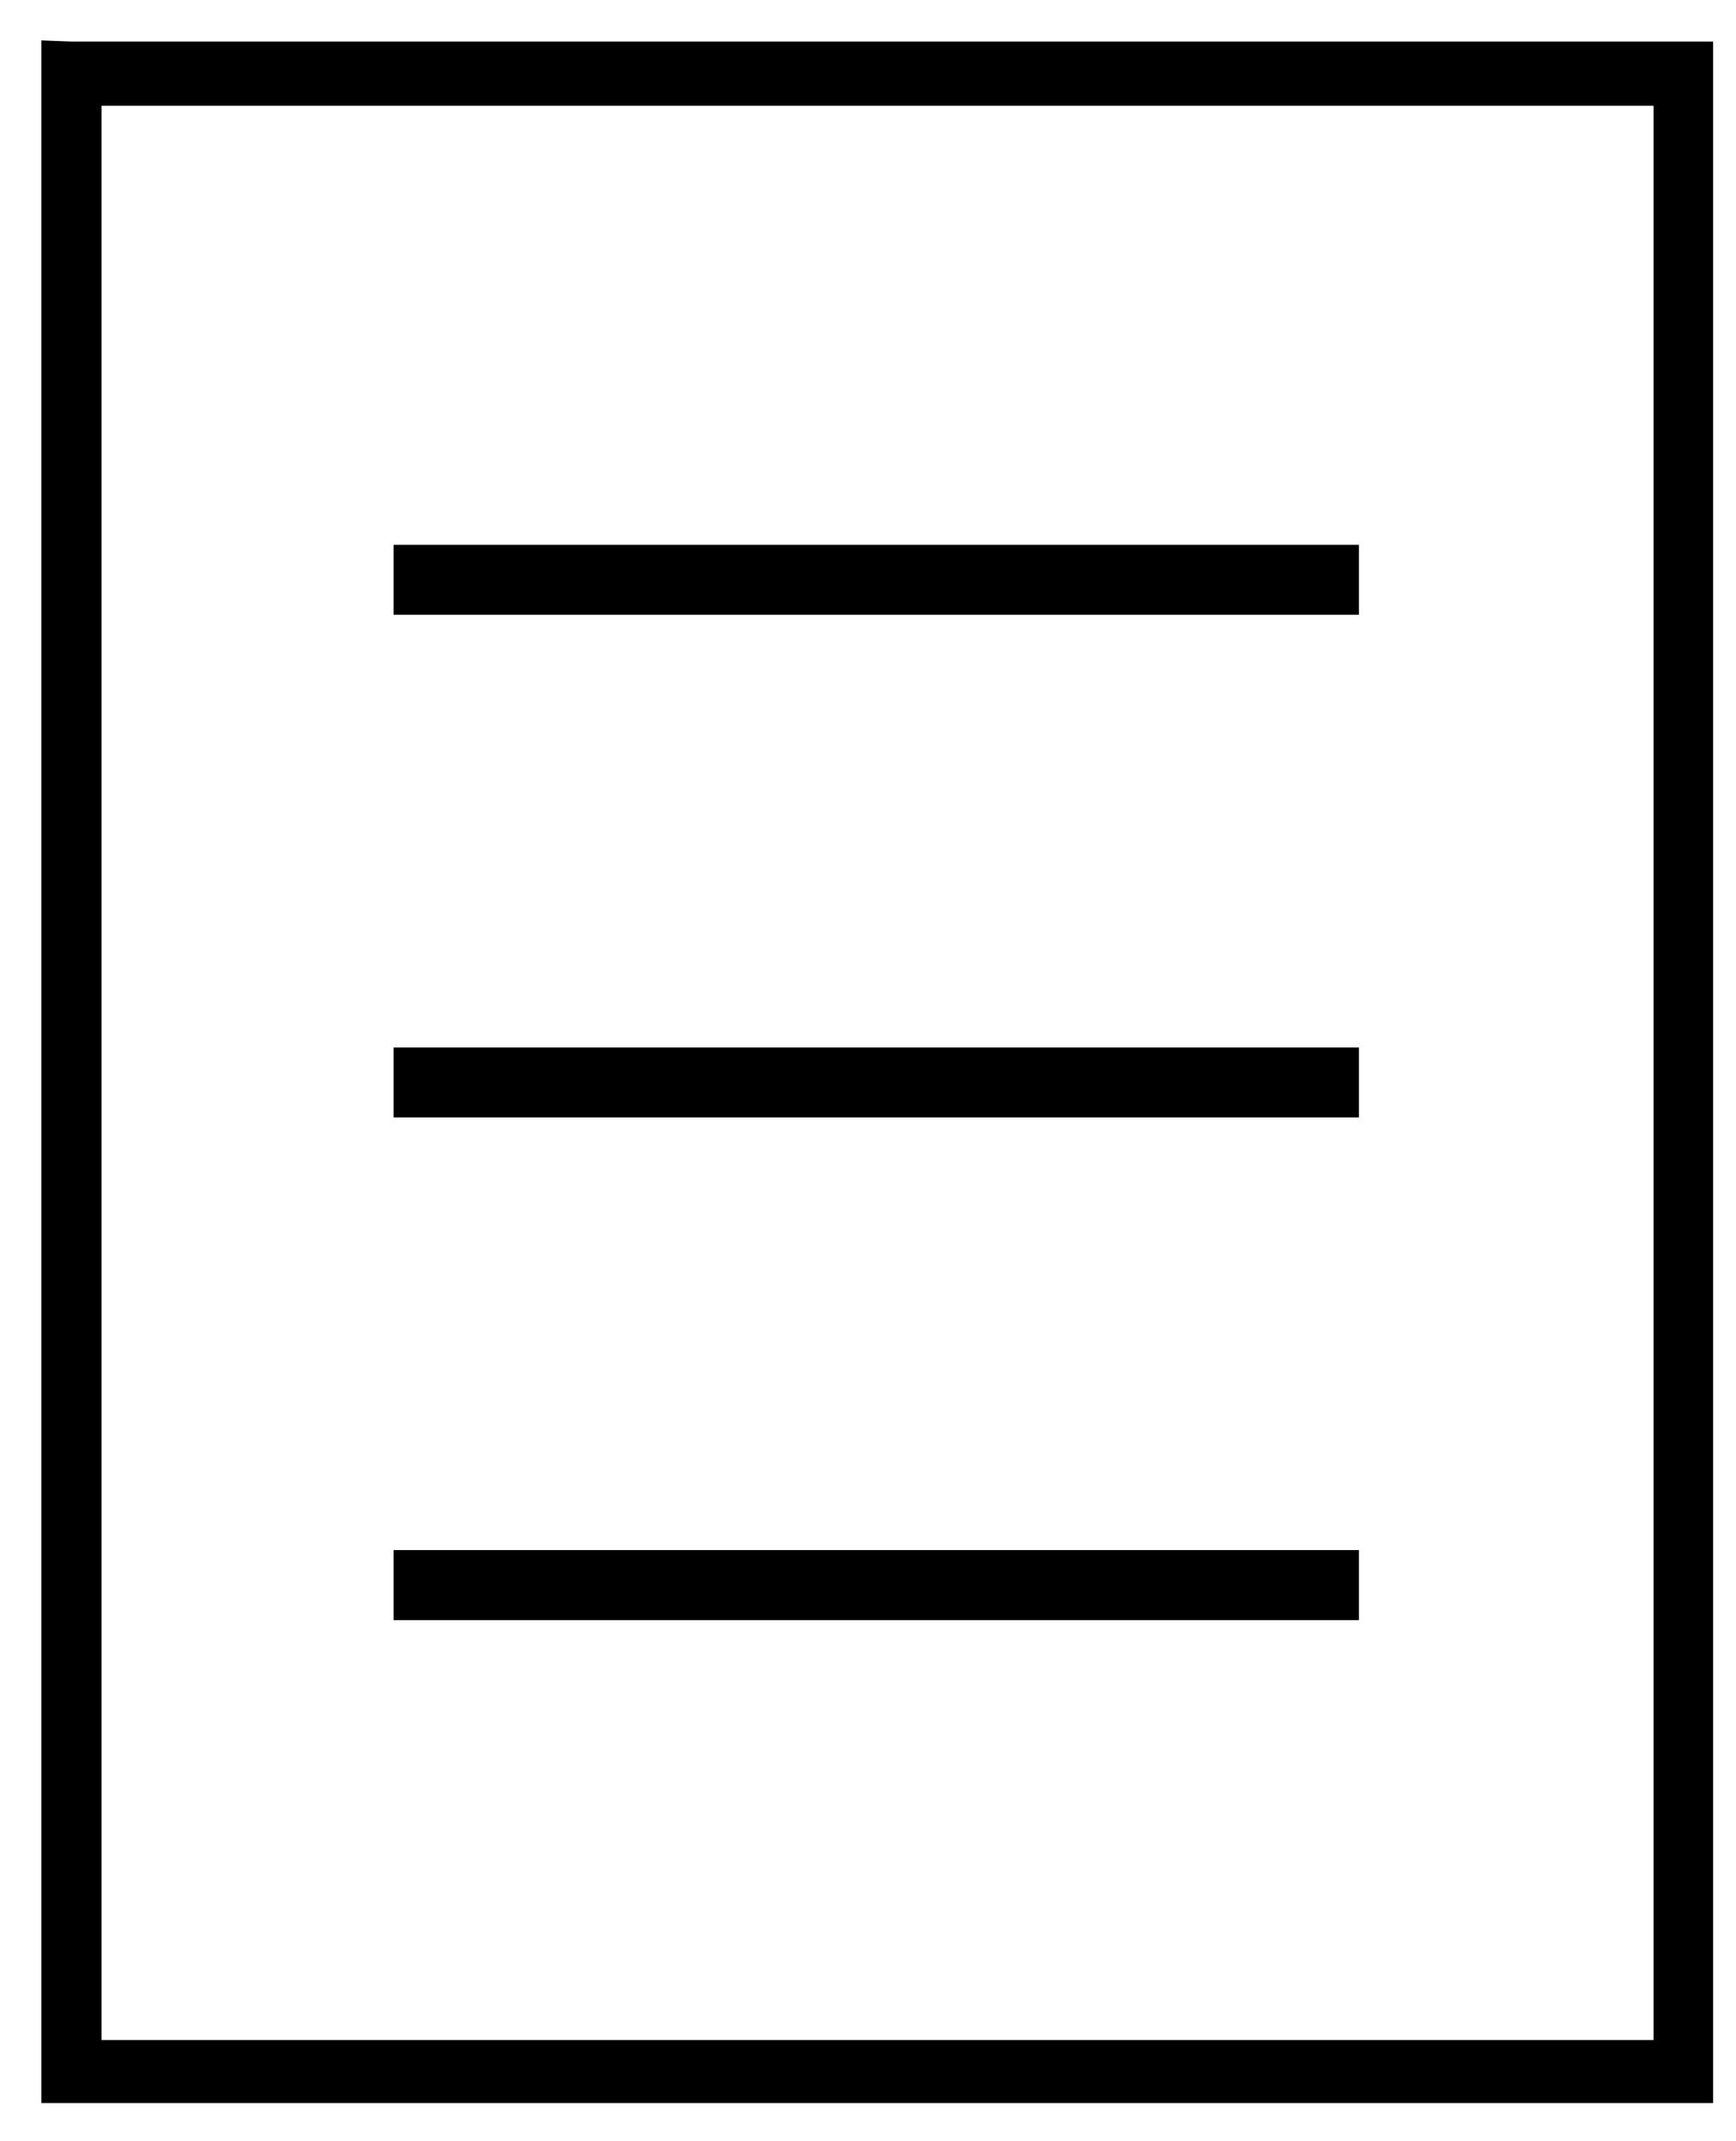 <svg  width="100%" height="100%" preserveAspectRatio="none" viewBox="0 0 30 37" fill="none" xmlns="http://www.w3.org/2000/svg">
<path fill-rule="evenodd" clip-rule="evenodd" d="M1.24 0.718H29.605V36.341H0.714V0.698L1.24 0.718ZM28.576 1.828H1.755V35.251H28.576V1.828Z" fill="currentColor"/>
<path d="M23.483 26.785H6.801V27.995H23.483V26.785Z" fill="currentColor"/>
<path d="M23.483 18.1H6.801V19.309H23.483V18.1Z" fill="currentColor"/>
<path d="M23.483 9.414H6.801V10.623H23.483V9.414Z" fill="currentColor"/>
</svg>
